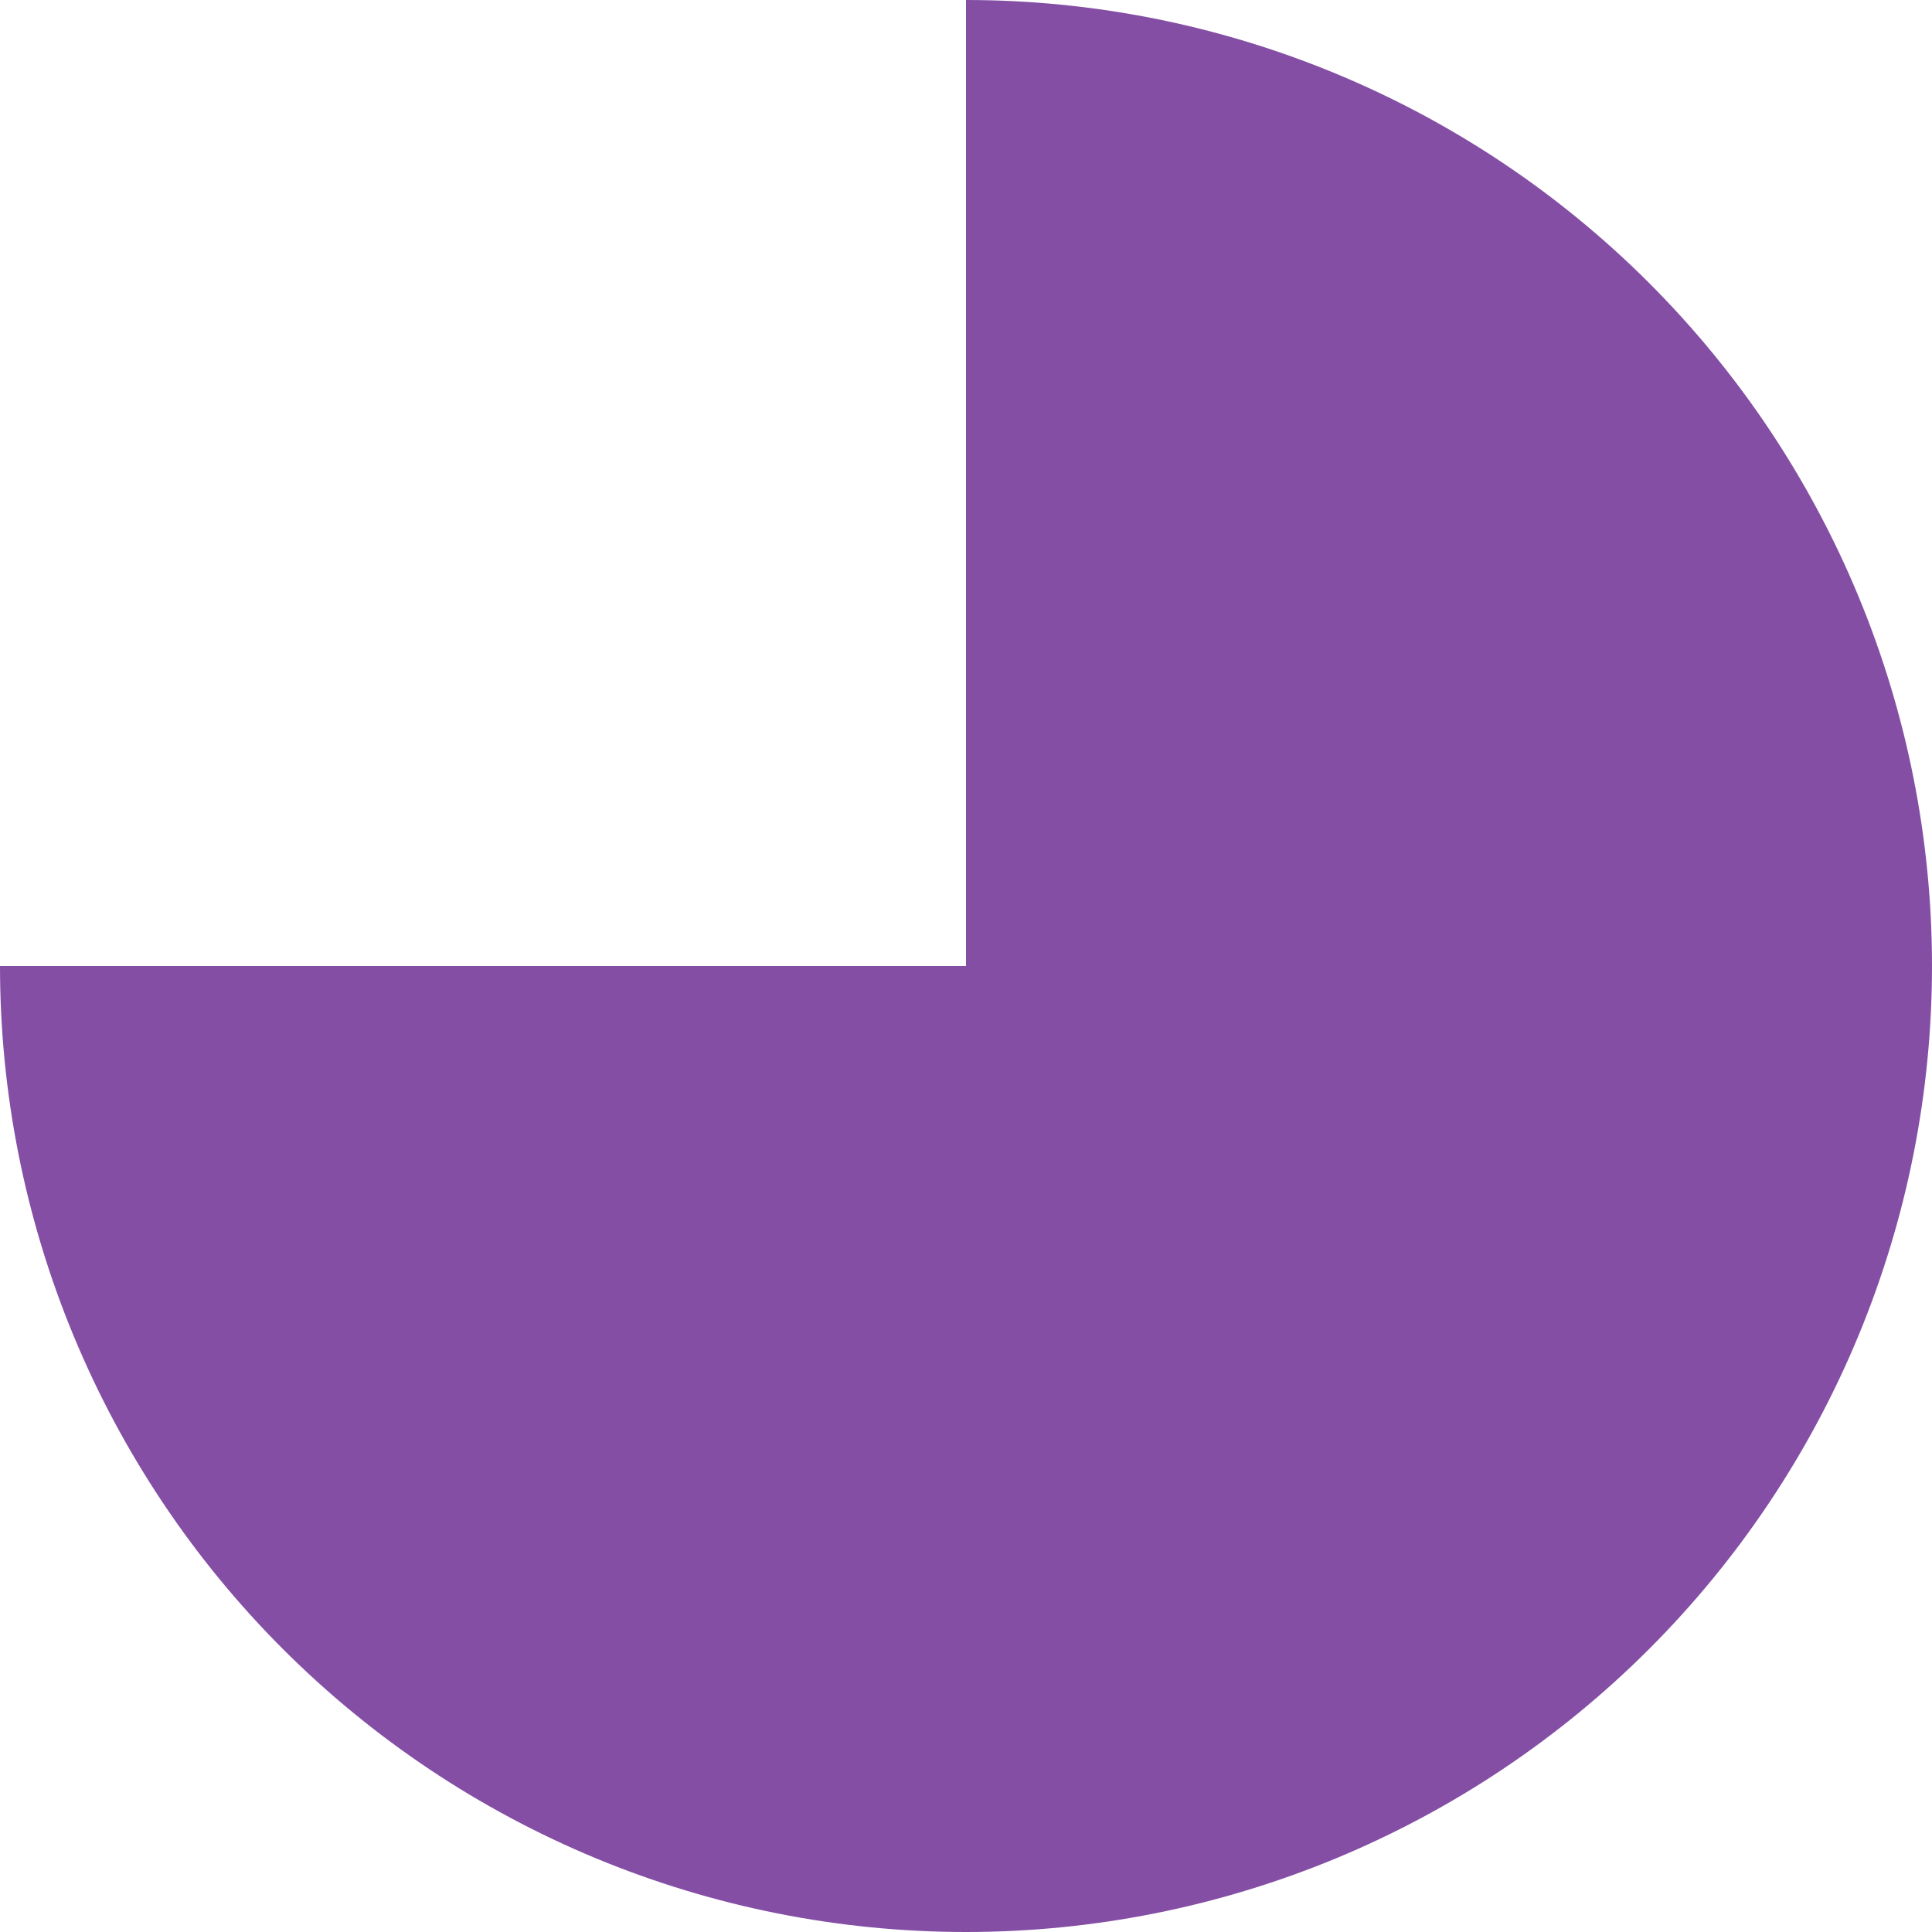 <svg viewBox="0 0 127 127" fill="none" xmlns="http://www.w3.org/2000/svg">
    <path d="M127 63.5C127 55.161 125.357 46.904 122.166 39.2C118.975 31.495 114.298 24.495 108.401 18.599C102.505 12.702 95.505 8.025 87.8 4.834C80.096 1.642 71.839 -2.32351e-06 63.5 0V63.5H63.5V127C71.839 127 80.096 125.358 87.8 122.167C95.505 118.975 102.505 114.298 108.401 108.401C114.298 102.505 118.975 95.505 122.166 87.8C125.358 80.096 127 71.839 127 63.5H127Z" fill="#844EA5"/>
    <path d="M2.46512e-10 63.5C-2.32345e-05 71.839 1.642 80.096 4.834 87.8C8.025 95.505 12.702 102.505 18.599 108.401C24.495 114.298 31.495 118.975 39.2 122.167C46.904 125.358 55.161 127 63.5 127V63.5H2.46512e-10Z" fill="#844EA5"/>
</svg>

